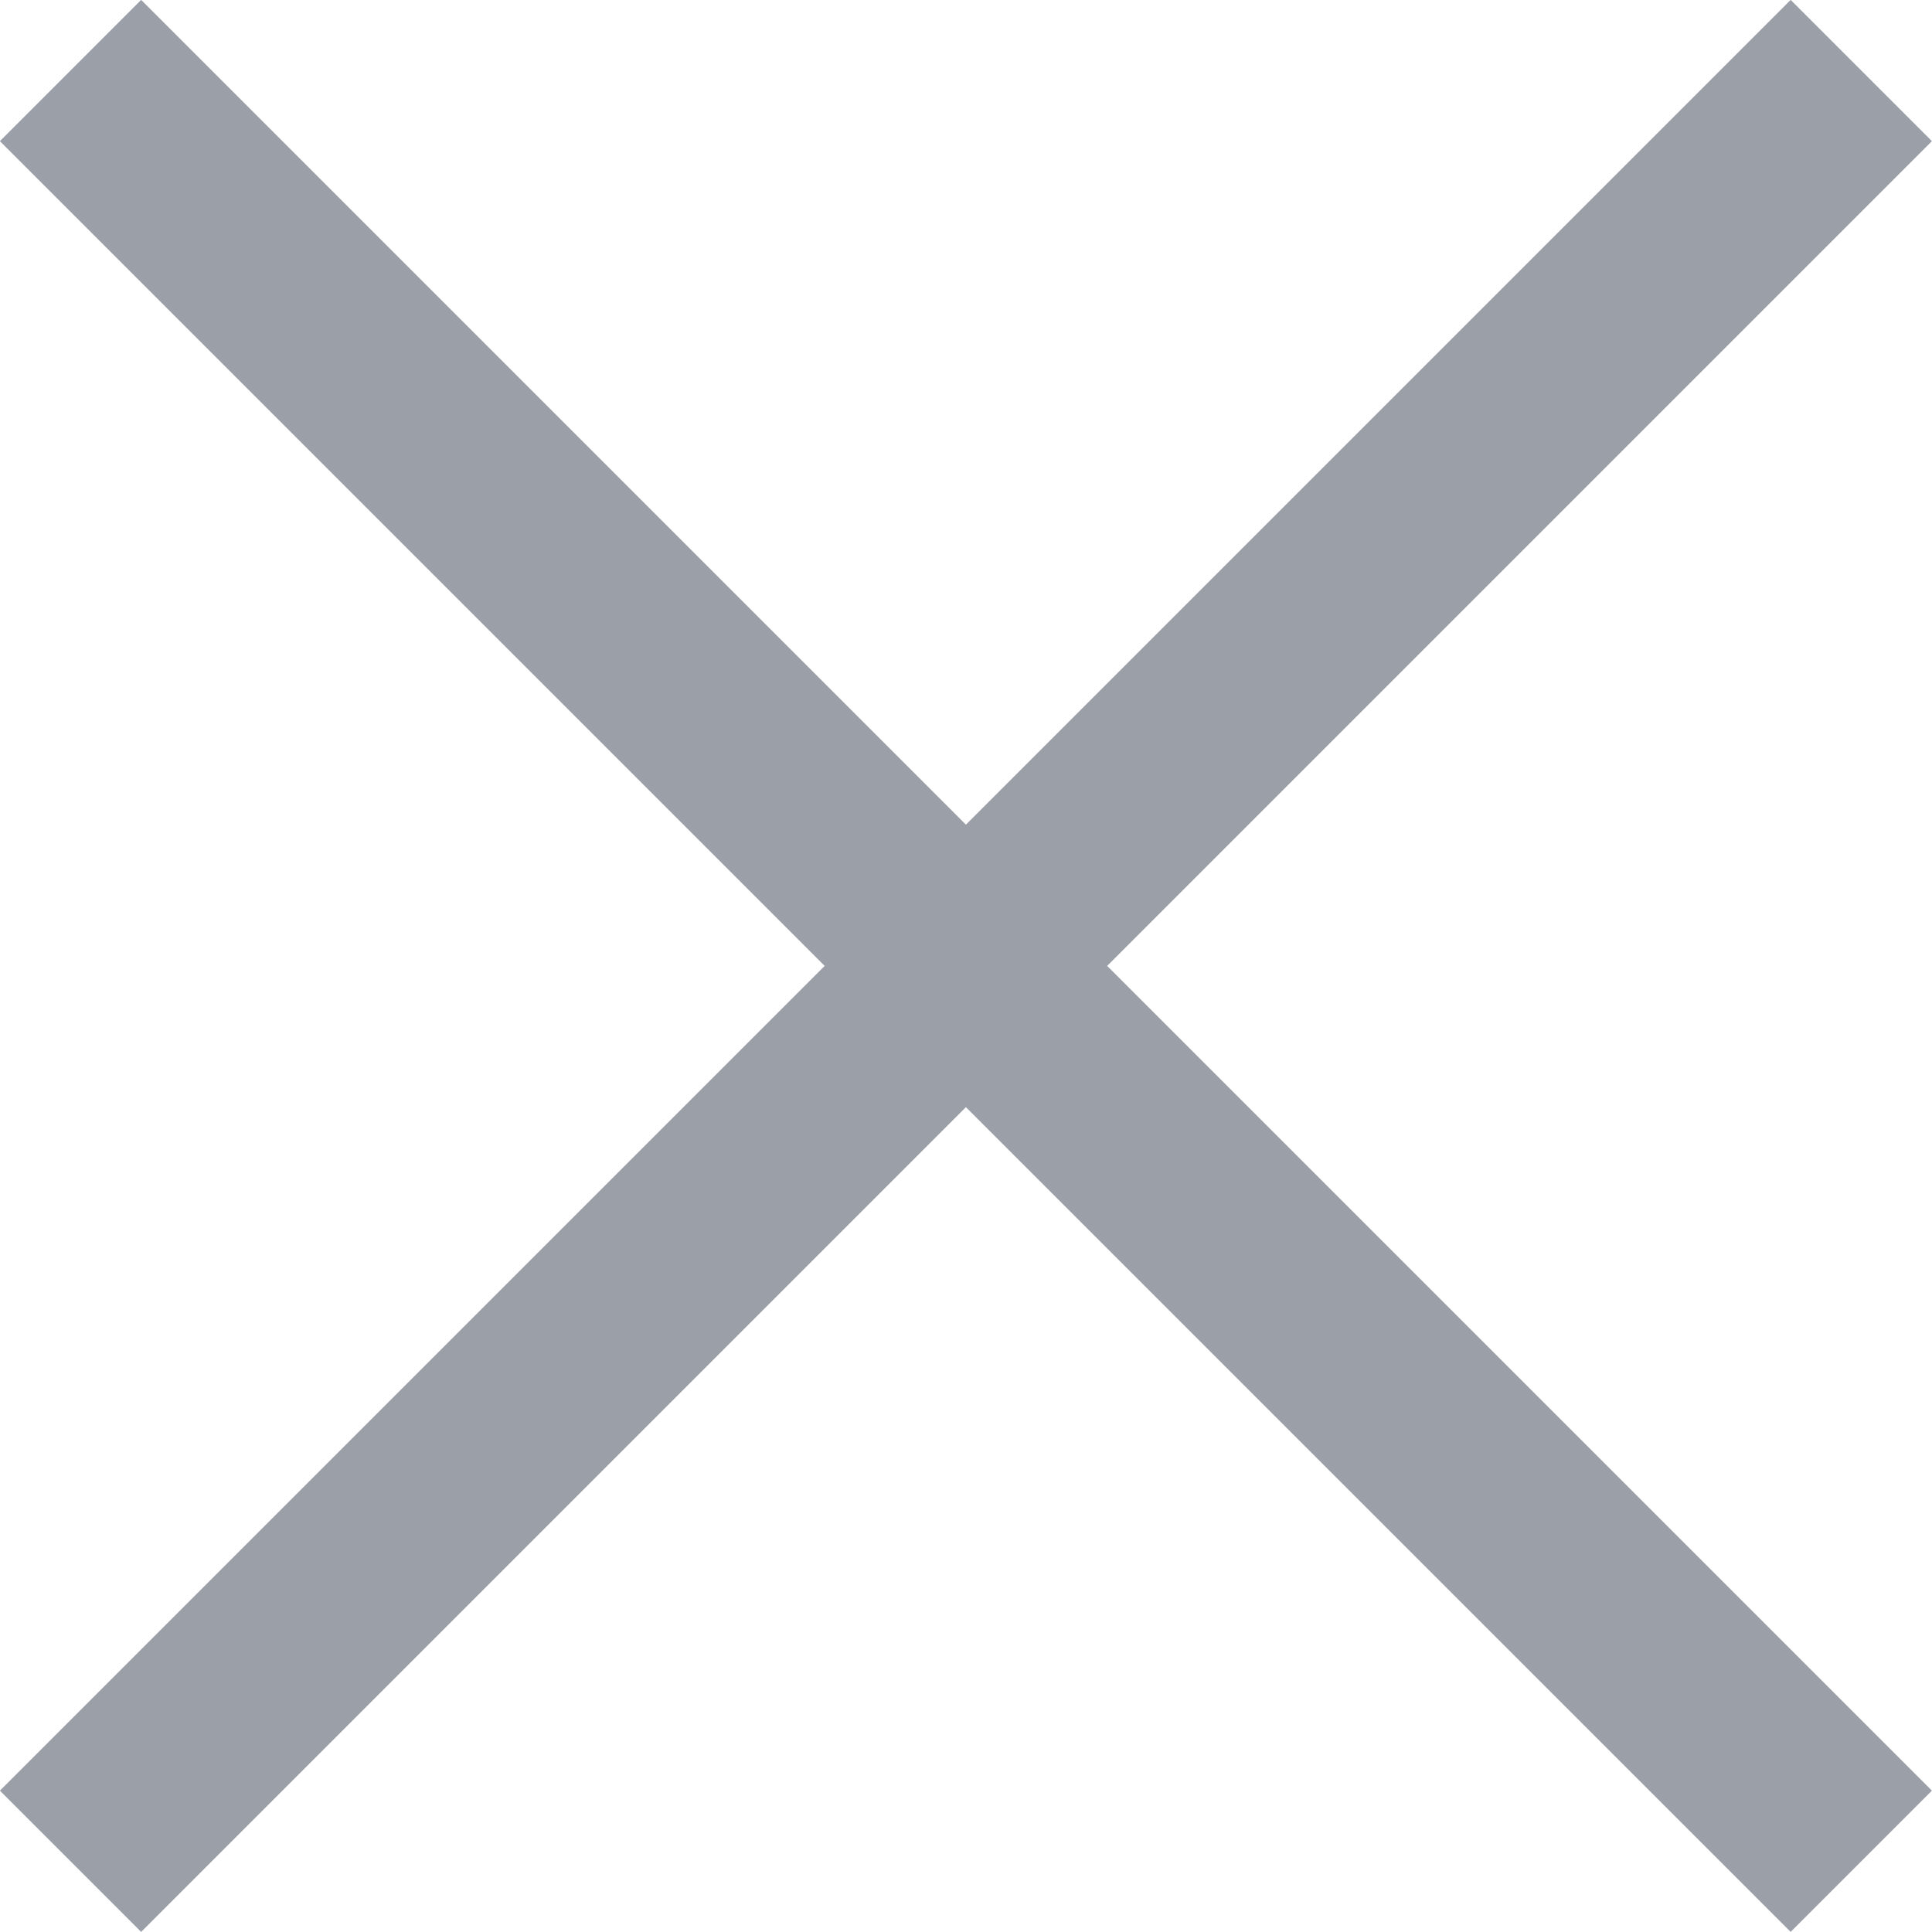 <svg xmlns="http://www.w3.org/2000/svg" width="9.671" height="9.671" viewBox="0 0 9.671 9.671">
  <g id="Group_4034" data-name="Group 4034" transform="translate(-259.111 -646.111)">
    <g id="Group_4034-2" data-name="Group 4034" transform="translate(259.464 646.464)">
      <line id="Line_152" data-name="Line 152" y2="12.677" transform="translate(8.964 0) rotate(45)" fill="none" stroke="#9b9fa8" stroke-width="1"/>
      <line id="Line_153" data-name="Line 153" y2="12.677" transform="translate(8.964 8.964) rotate(135)" fill="none" stroke="#9b9fa8" stroke-width="1"/>
    </g>
  </g>
</svg>
